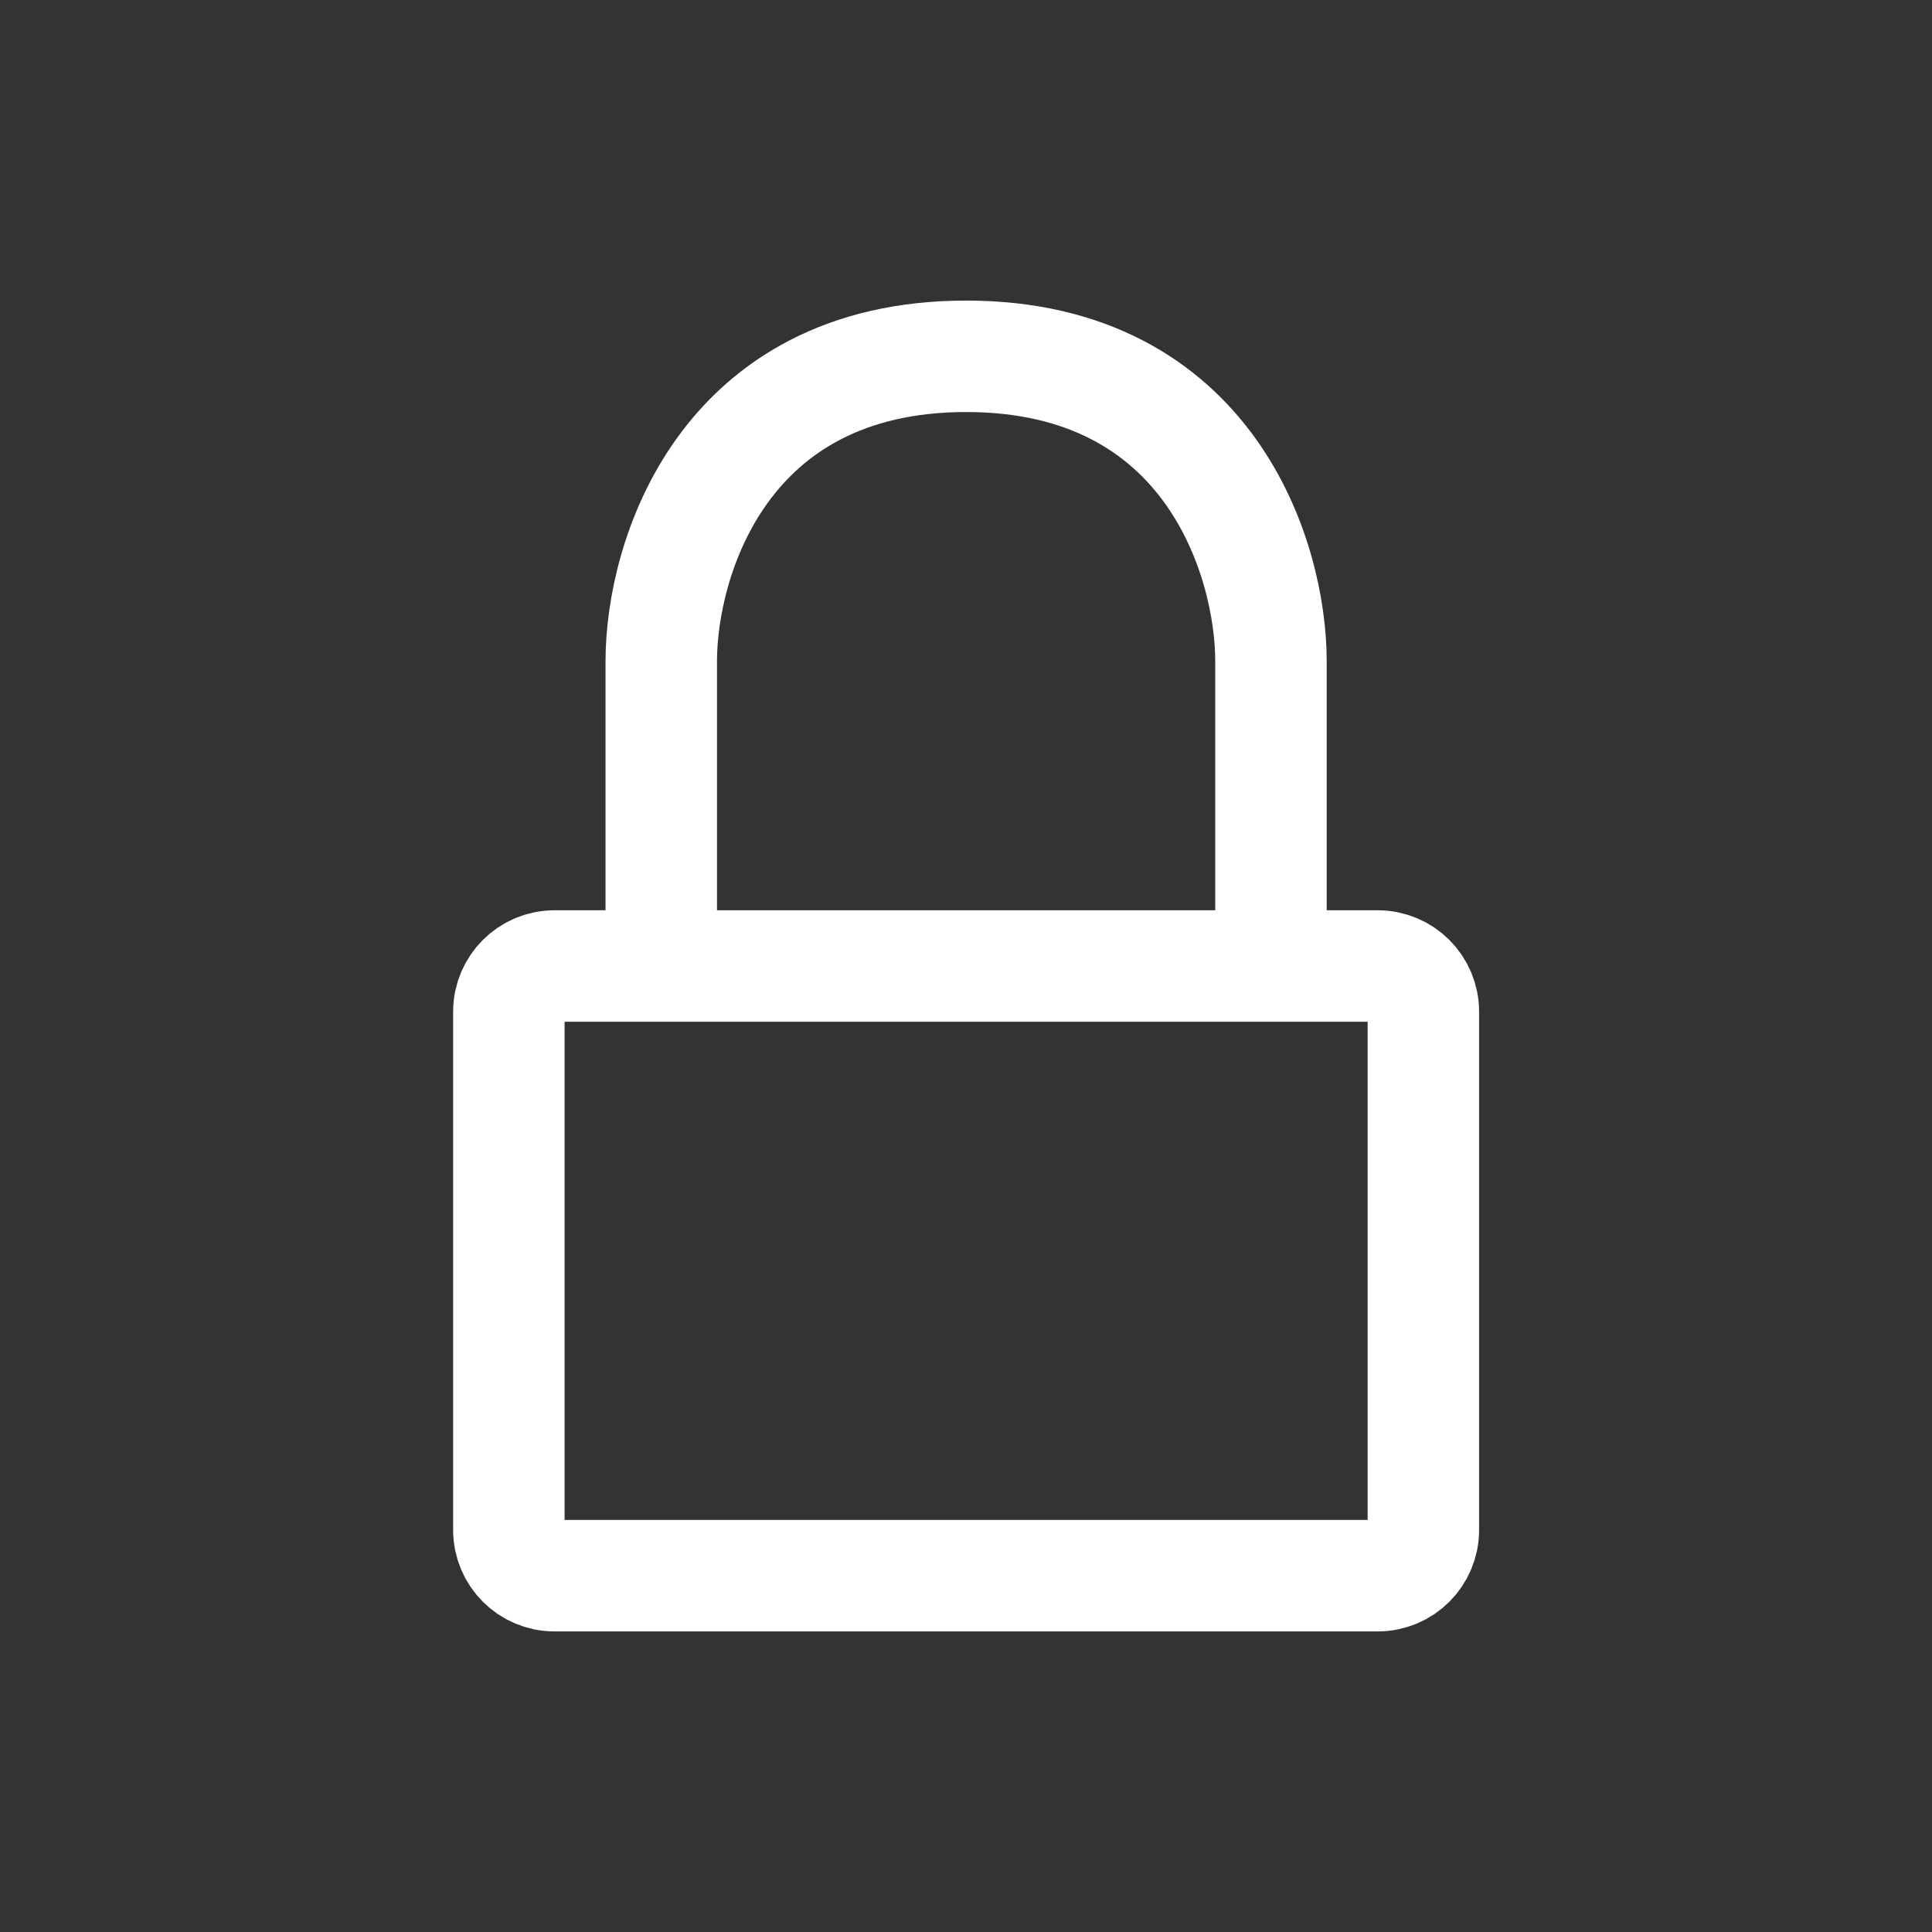 <svg width="26" height="26" viewBox="0 0 26 26" fill="none" xmlns="http://www.w3.org/2000/svg">
<rect x="0" y="0" width="26" height="26" fill="#333333" stroke="none"/>
<path d="M17.104 13H8.899M17.104 13H18.54C18.88 13 19.155 13.275 19.155 13.615V20.59C19.155 20.93 18.88 21.205 18.54 21.205H7.463C7.123 21.205 6.848 20.93 6.848 20.59V13.615C6.848 13.275 7.123 13 7.463 13H8.899H17.104ZM17.104 13V8.897C17.104 7.53 16.284 4.795 13.002 4.795C9.719 4.795 8.899 7.53 8.899 8.897V13H17.104Z" stroke="white" stroke-width="1.5" stroke-linecap="round" stroke-linejoin="round"/>
</svg>
